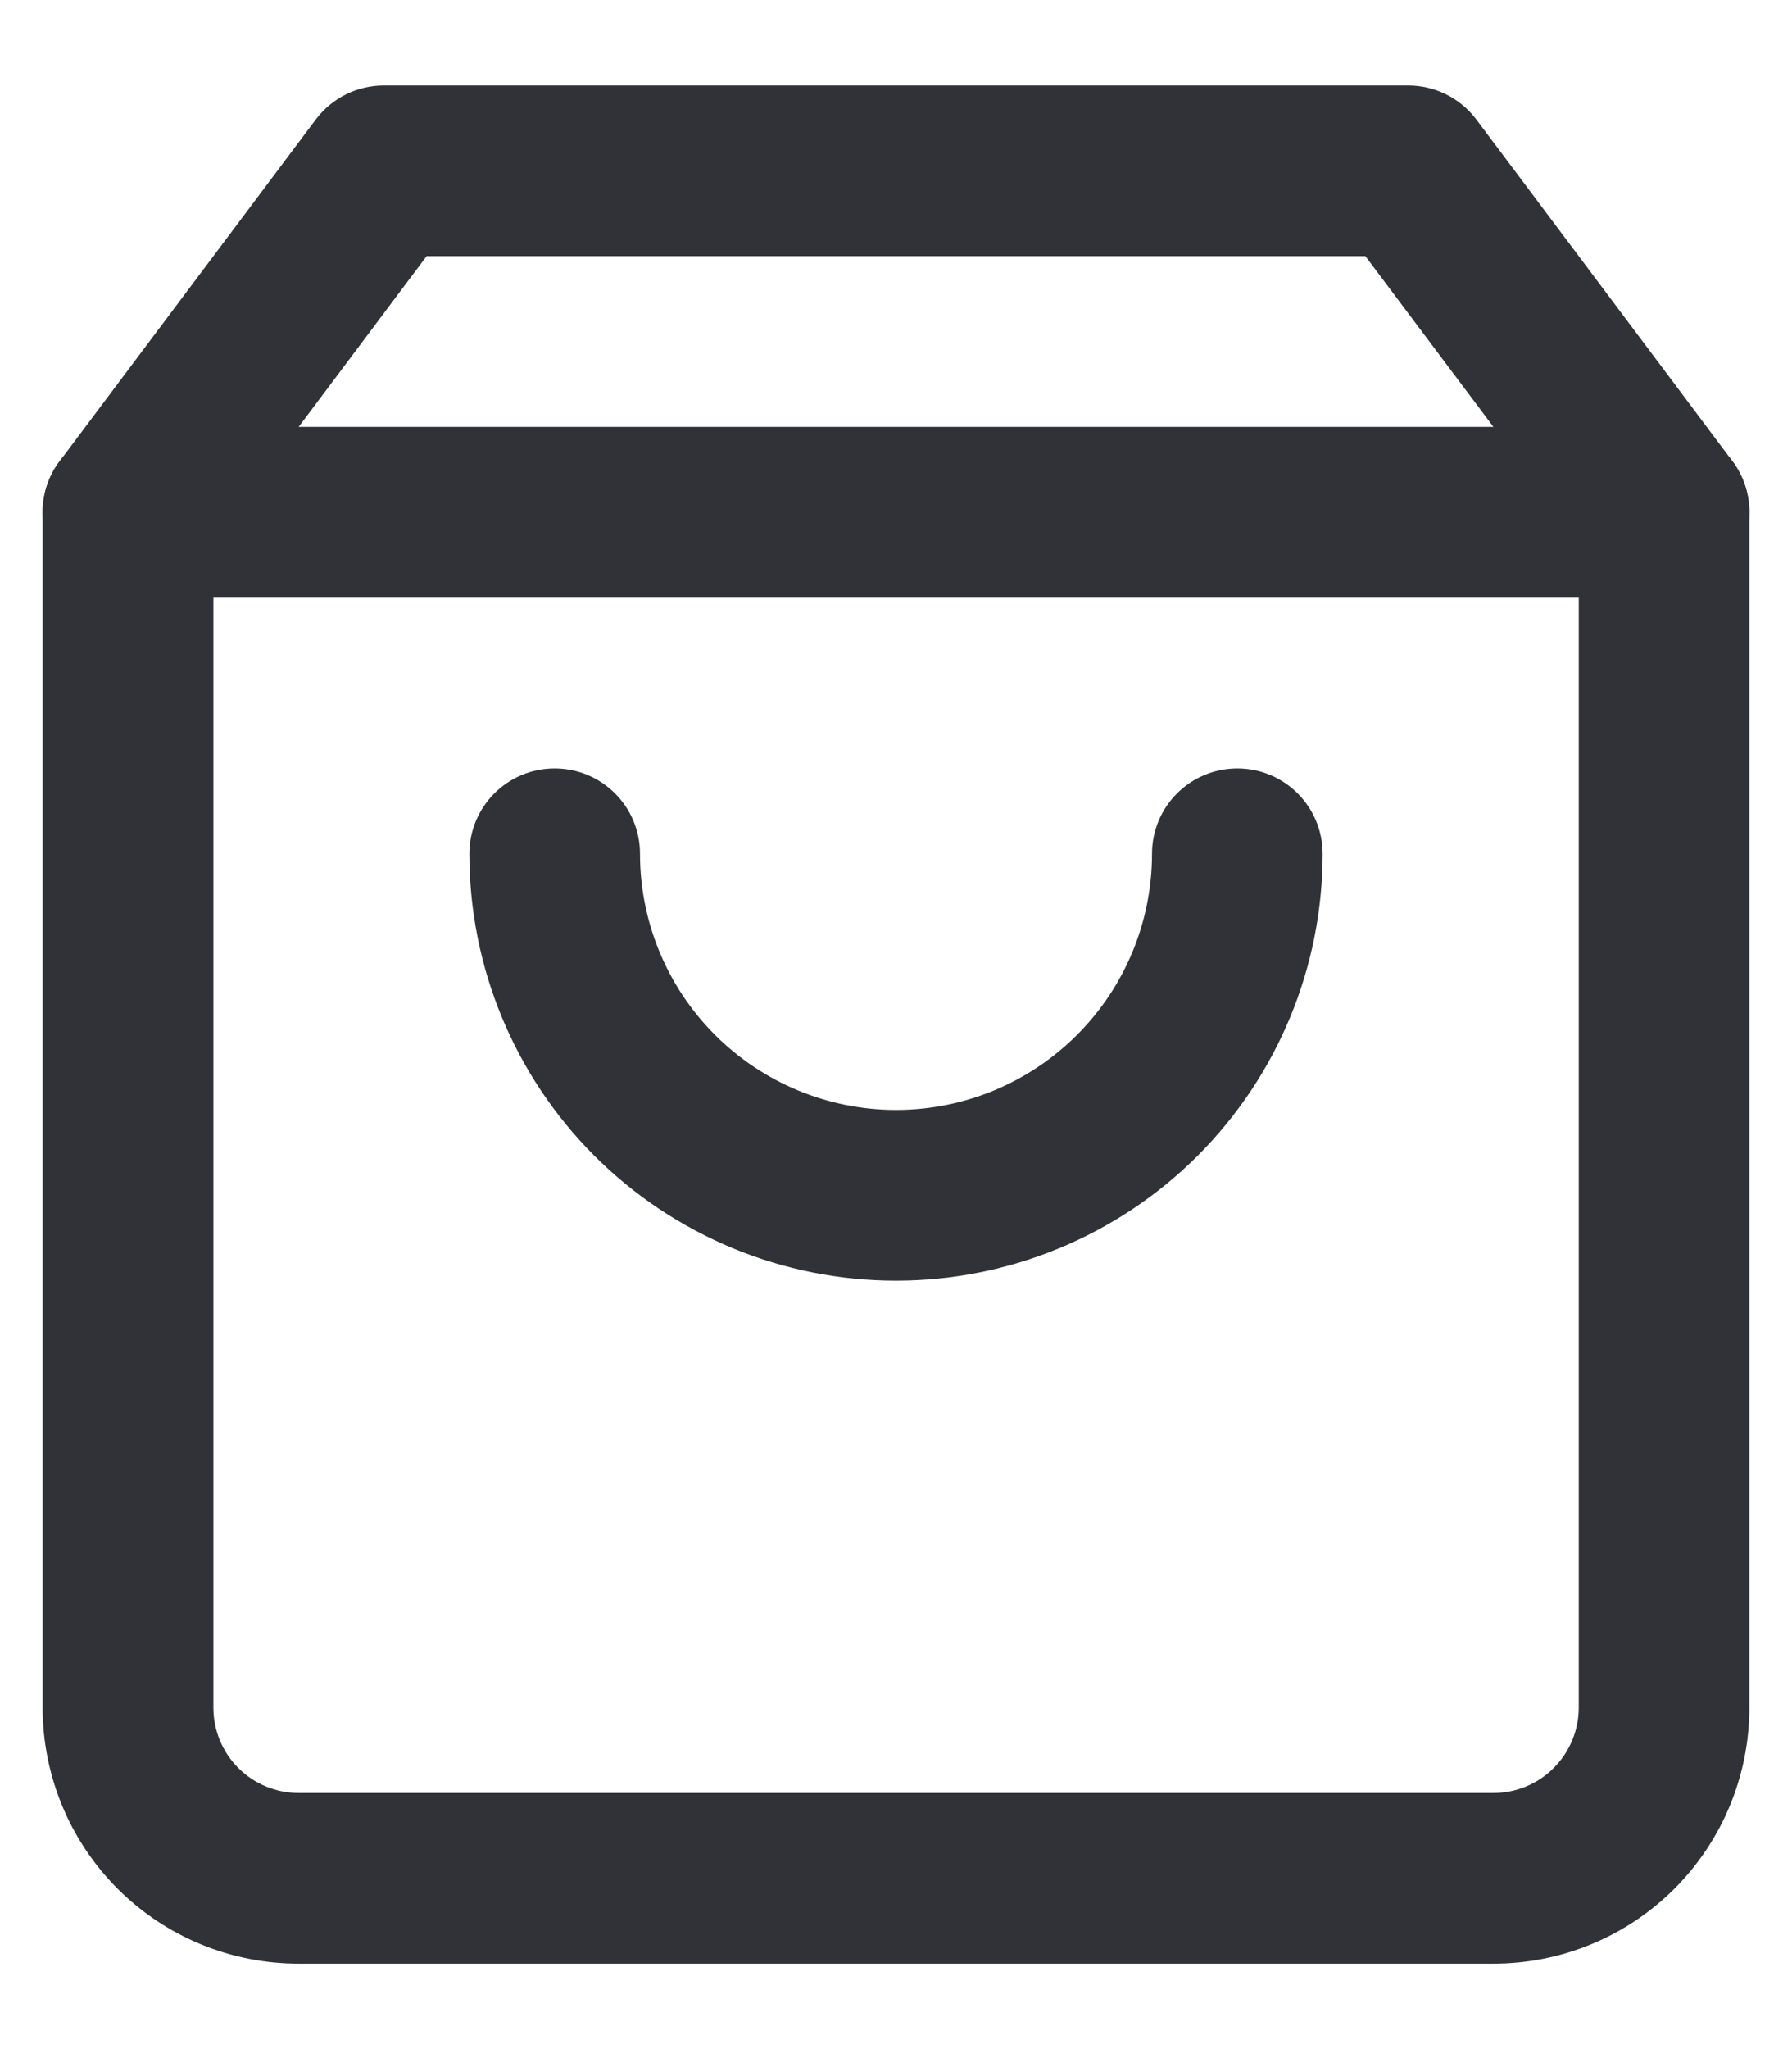 <svg width="14" height="16" viewBox="0 0 14 16" fill="none" xmlns="http://www.w3.org/2000/svg">
<g id="Group 17">
<path id="Vector (Stroke)" fill-rule="evenodd" clip-rule="evenodd" d="M2.467 0.933C2.593 0.765 2.79 0.667 3 0.667H11C11.21 0.667 11.408 0.765 11.534 0.933L13.534 3.6C13.62 3.715 13.667 3.856 13.667 4V13.333C13.667 13.864 13.456 14.373 13.081 14.748C12.706 15.123 12.197 15.333 11.667 15.333H2.333C1.803 15.333 1.294 15.123 0.919 14.748C0.544 14.373 0.333 13.864 0.333 13.333V4C0.333 3.856 0.38 3.715 0.467 3.6L2.467 0.933ZM3.333 2L1.667 4.222V13.333C1.667 13.51 1.737 13.68 1.862 13.805C1.987 13.93 2.157 14 2.333 14H11.667C11.844 14 12.013 13.93 12.138 13.805C12.263 13.68 12.334 13.51 12.334 13.333V4.222L10.667 2H3.333Z" fill="#313237"/>
<path id="Vector (Stroke)_2" fill-rule="evenodd" clip-rule="evenodd" d="M0.333 4C0.333 3.632 0.632 3.333 1 3.333H13C13.368 3.333 13.667 3.632 13.667 4C13.667 4.368 13.368 4.667 13 4.667H1C0.632 4.667 0.333 4.368 0.333 4Z" fill="#313237"/>
<path id="Vector (Stroke)_3" fill-rule="evenodd" clip-rule="evenodd" d="M4.333 6C4.702 6 5 6.298 5 6.667C5 7.197 5.211 7.706 5.586 8.081C5.961 8.456 6.47 8.667 7 8.667C7.531 8.667 8.039 8.456 8.414 8.081C8.789 7.706 9 7.197 9 6.667C9 6.298 9.299 6 9.667 6C10.035 6 10.333 6.298 10.333 6.667C10.333 7.551 9.982 8.399 9.357 9.024C8.732 9.649 7.884 10 7 10C6.116 10 5.268 9.649 4.643 9.024C4.018 8.399 3.667 7.551 3.667 6.667C3.667 6.298 3.965 6 4.333 6Z" fill="#313237"/>
</g>
</svg>
